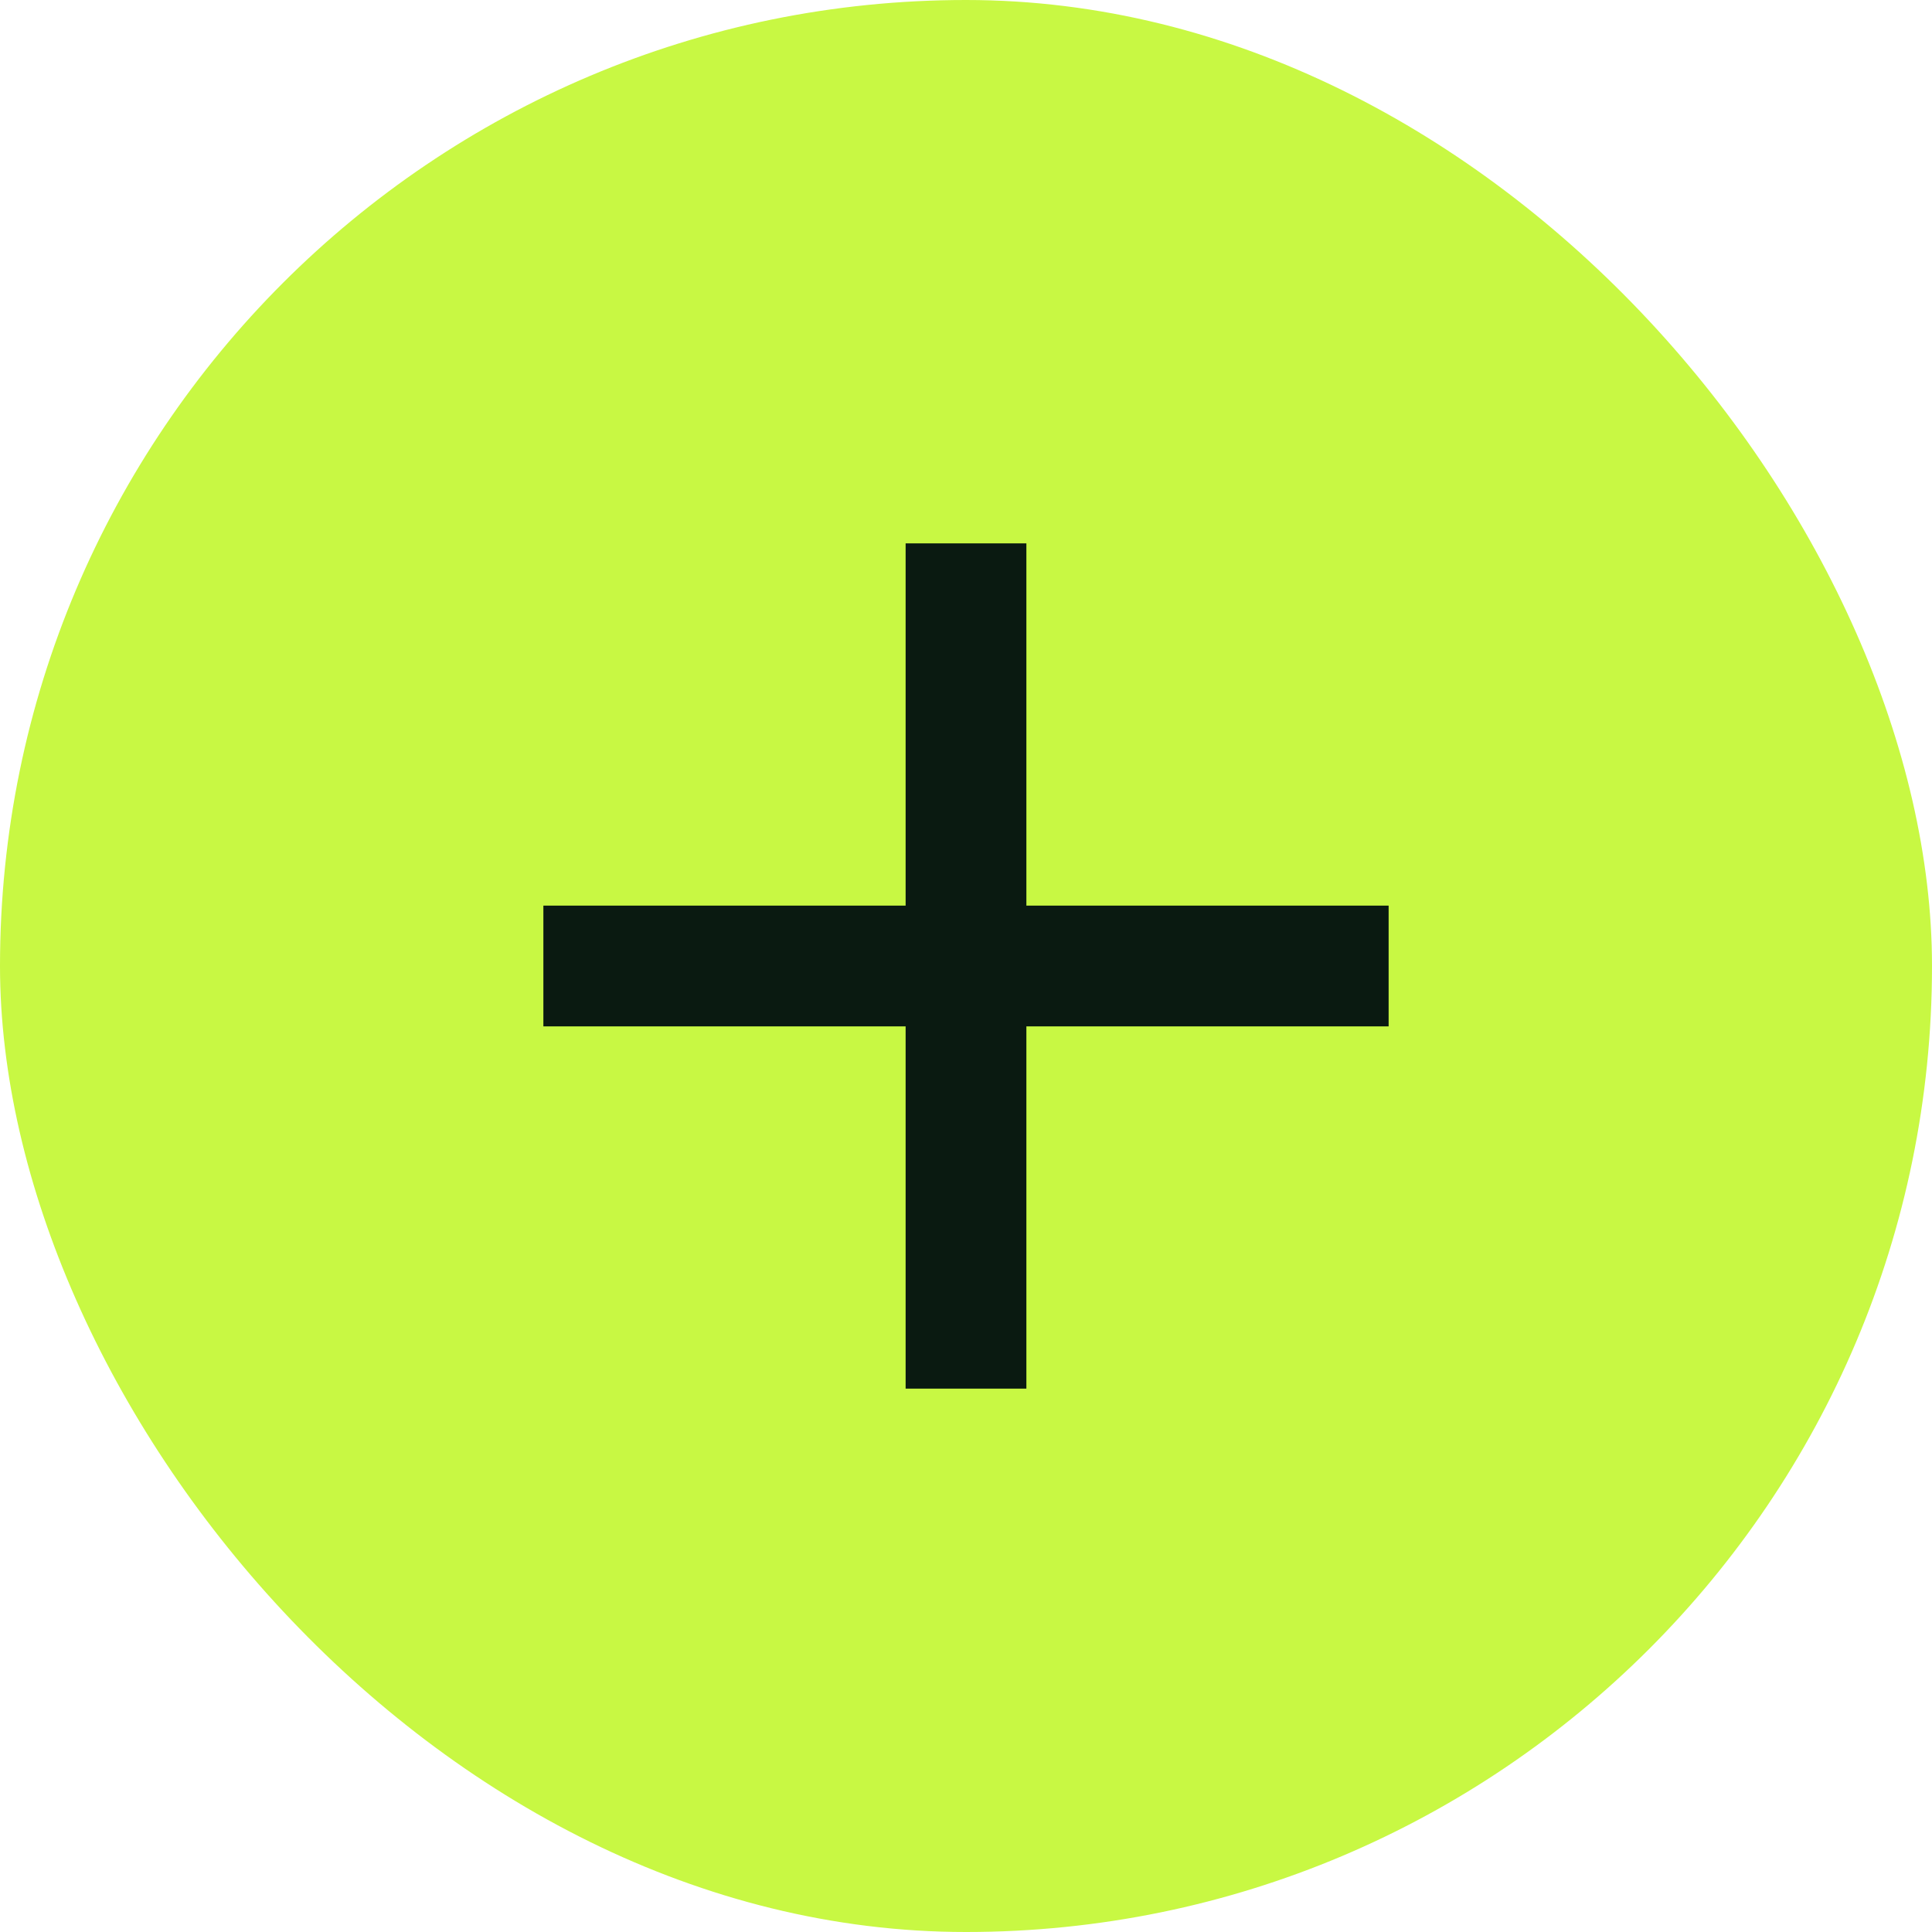 <svg width="32" height="32" viewBox="0 0 32 32" fill="none" xmlns="http://www.w3.org/2000/svg">
<rect width="32" height="32" rx="16" fill="#C8F843"/>
<line x1="16" y1="9" x2="16" y2="23" stroke="#0A1A11" stroke-width="2"/>
<line x1="9" y1="16" x2="23" y2="16" stroke="#0A1A11" stroke-width="2"/>
</svg>
